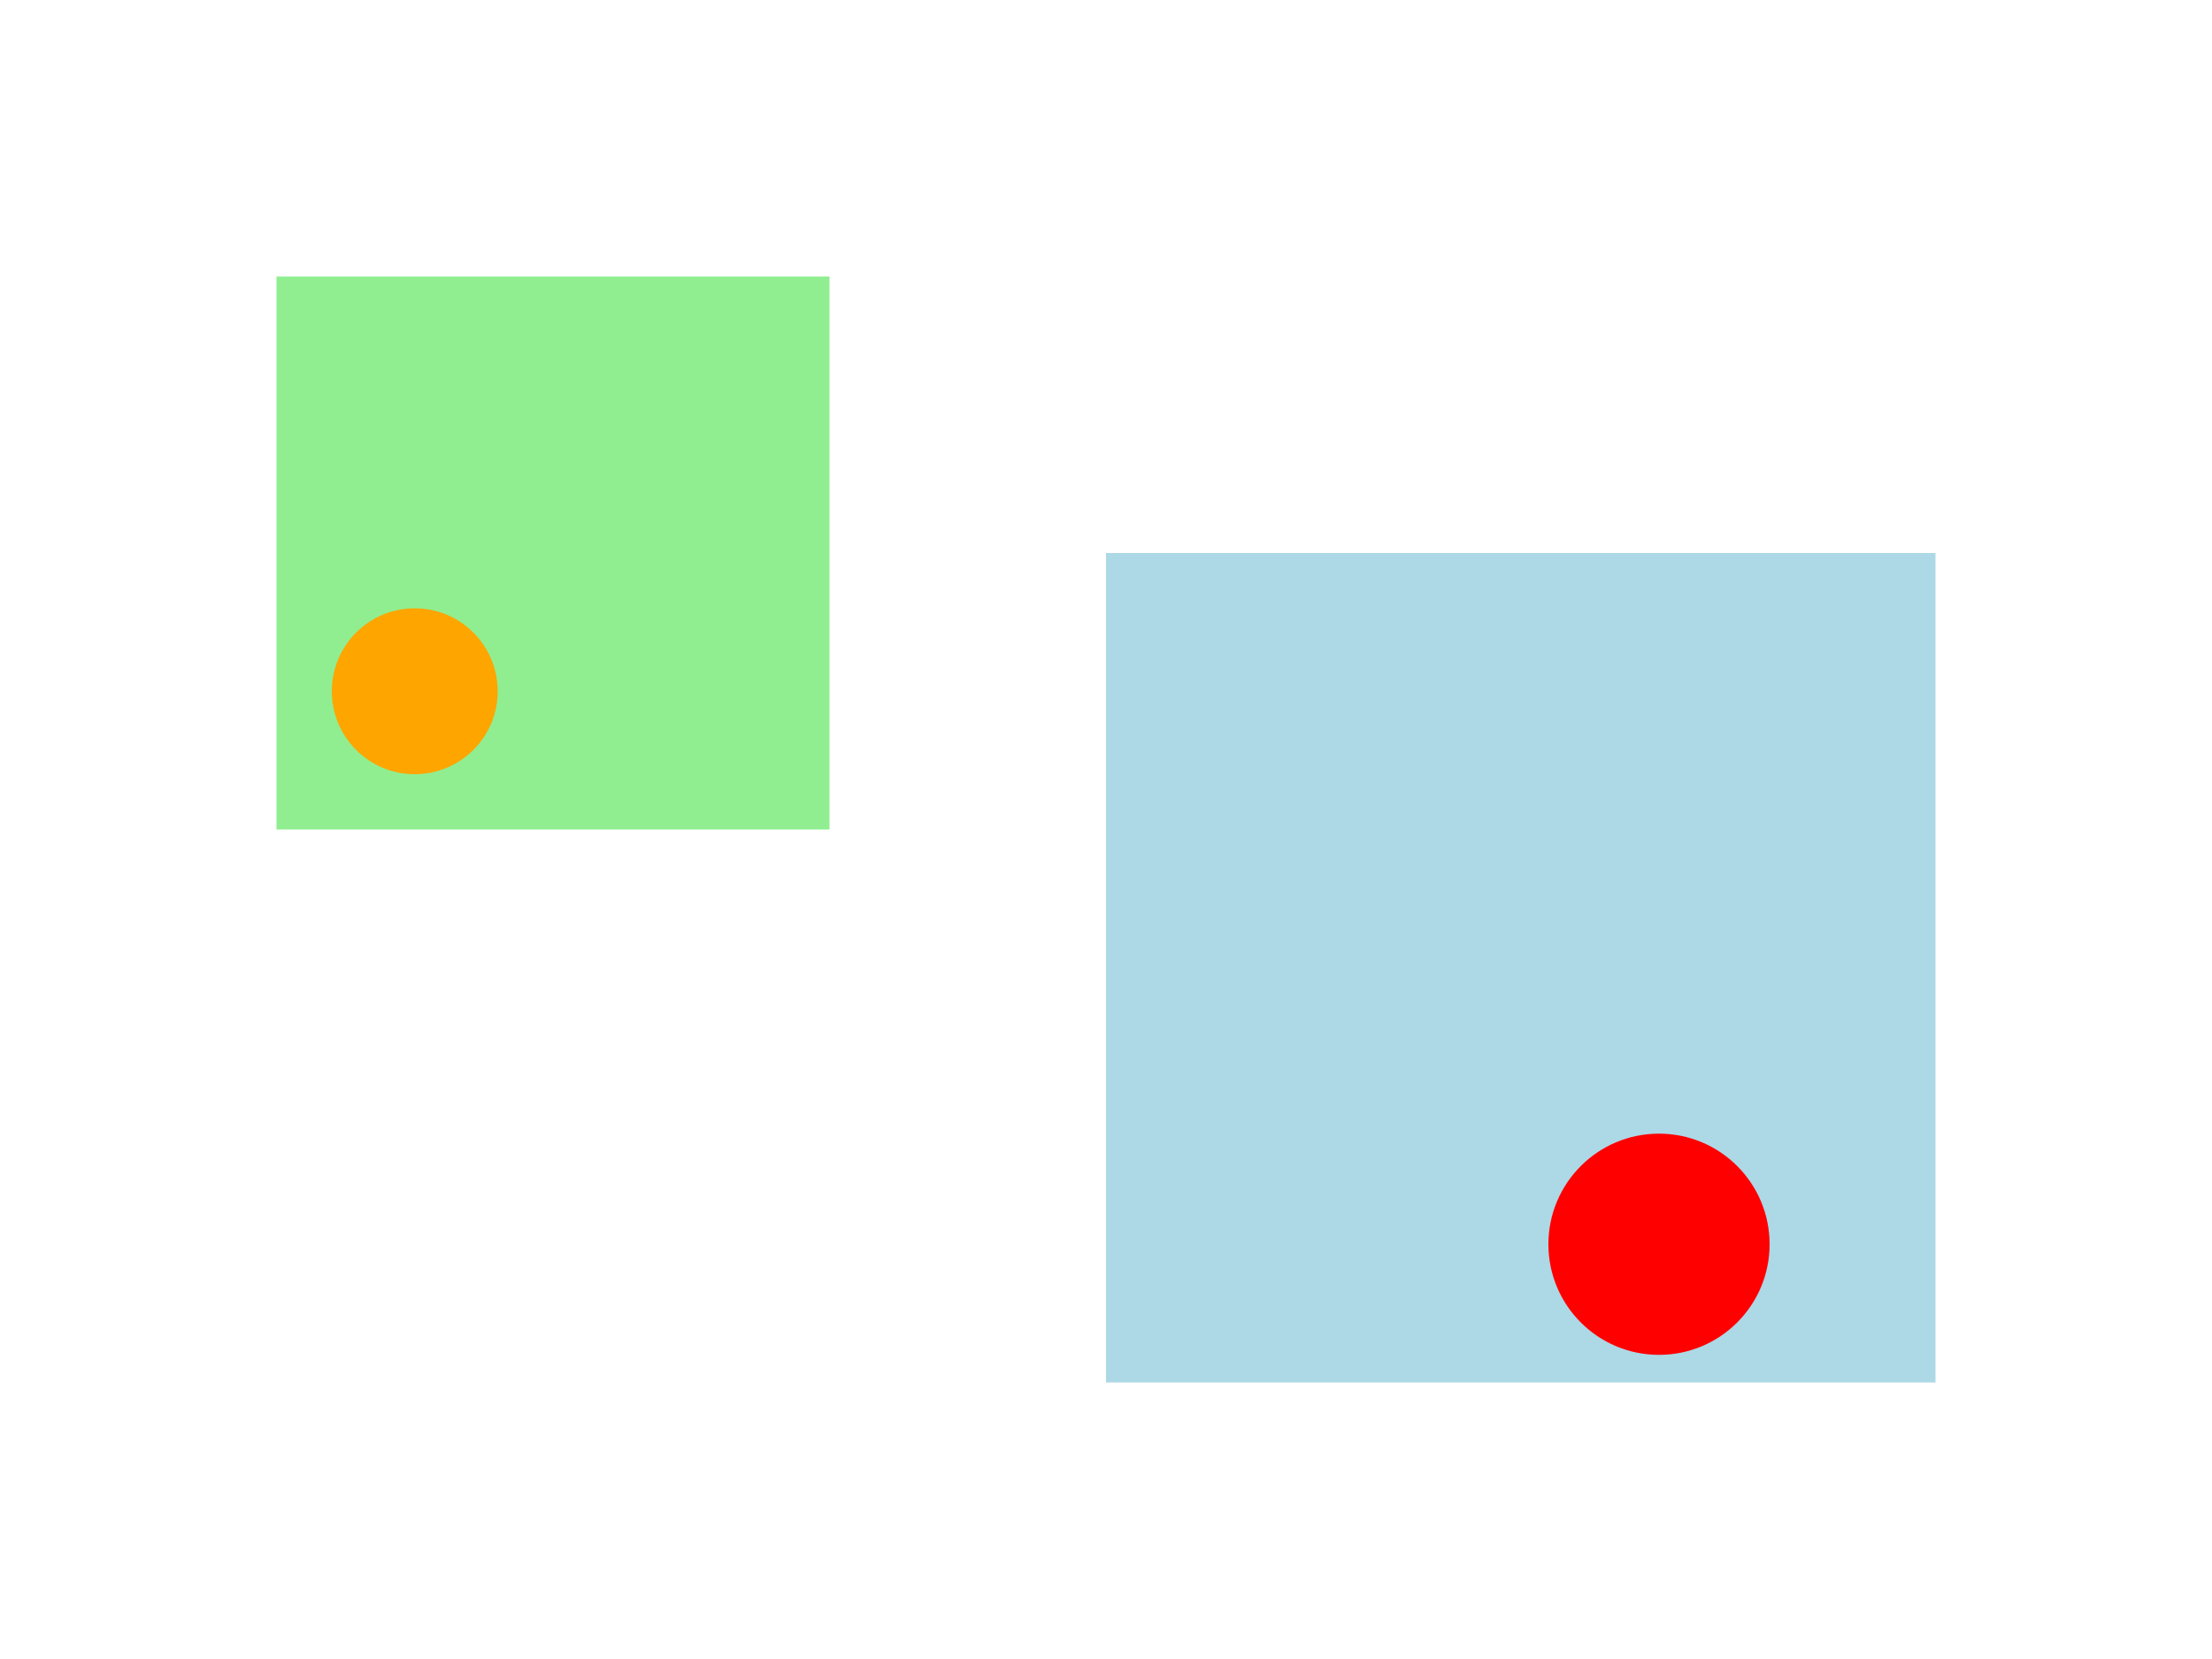 <svg width="800" height="600" xmlns="http://www.w3.org/2000/svg">

  <!-- Uncharted Lands -->
  <rect x="100" y="100" width="200" height="200" fill="lightgreen"/>
  <rect x="400" y="200" width="300" height="300" fill="lightblue"/>

  <!-- Landmarks -->
  <circle cx="150" cy="250" r="30" fill="orange"/>
  <circle cx="600" cy="450" r="40" fill="red"/>

</svg>